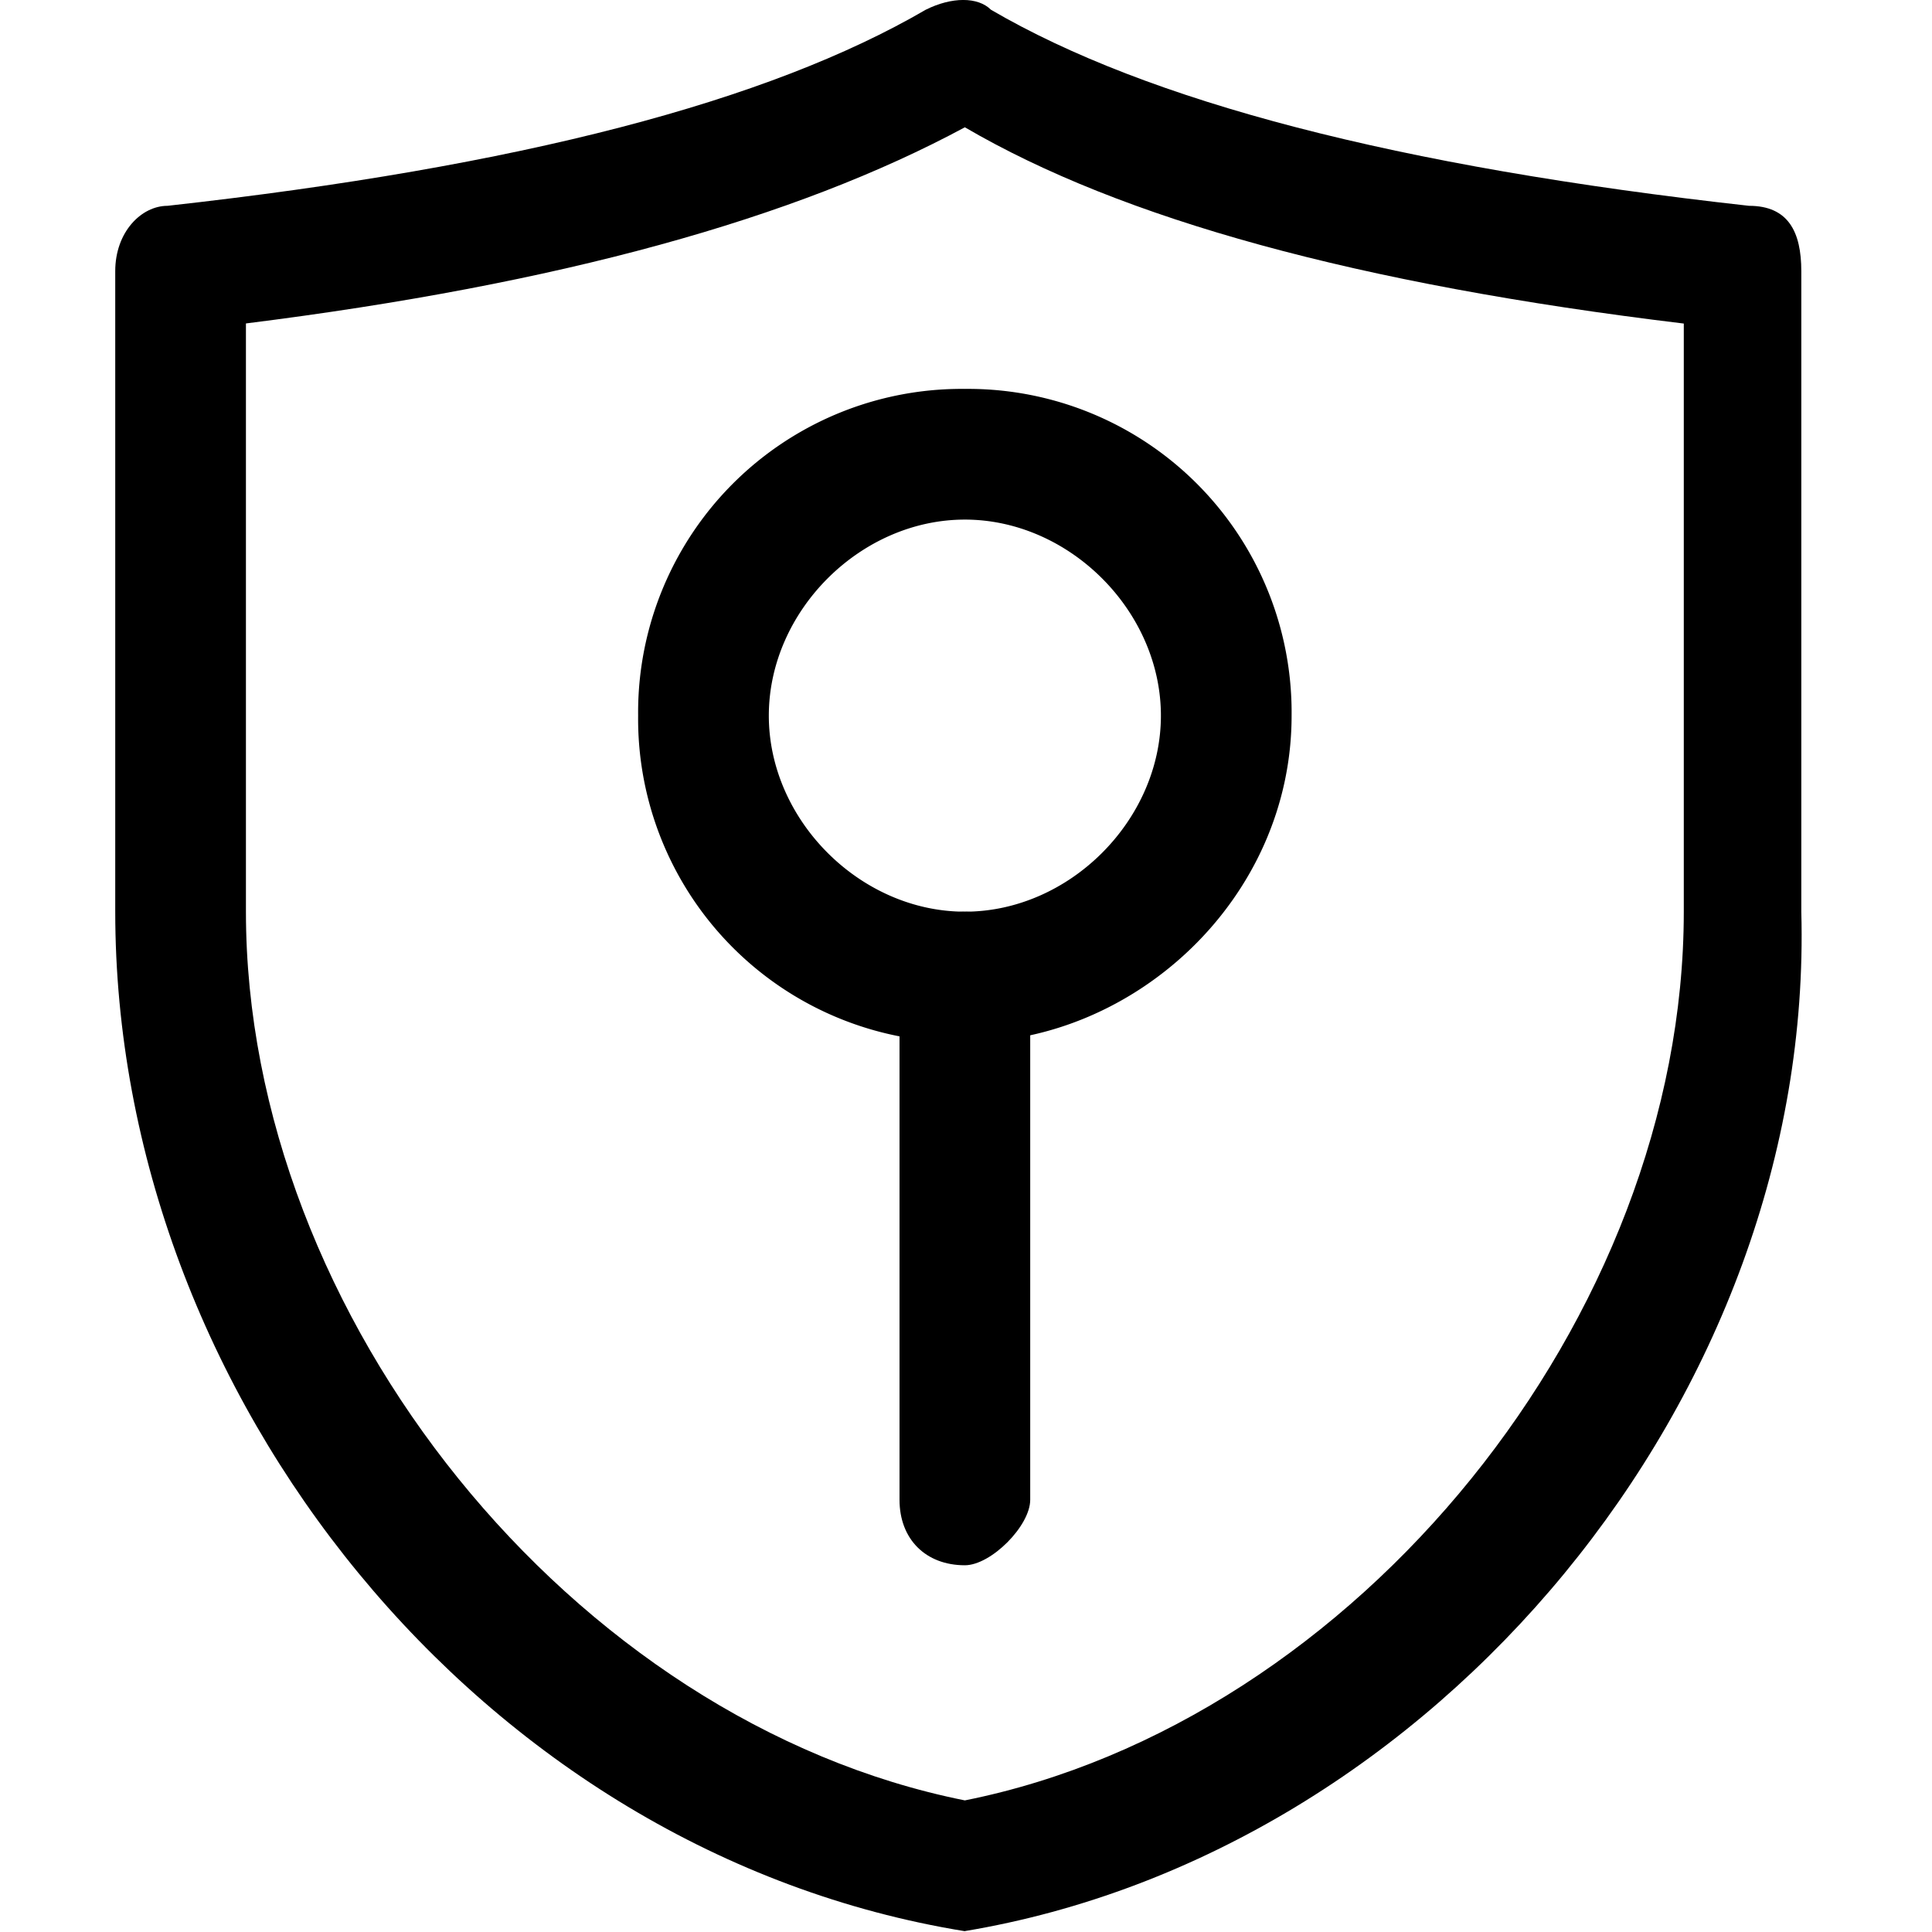 <svg t="1577351912247" class="icon" viewBox="0 0 1024 1024" version="1.1" xmlns="http://www.w3.org/2000/svg" p-id="4927" width="512" height="512"><path d="M511.398 1023.578c-6.927 0-6.927 0 0 0-256.301-41.562-450.319-284.07-450.319-540.371V143.721c0-20.781 13.854-34.635 27.708-34.635C275.878 88.305 407.432 53.67 490.616 5.18c13.854-6.927 27.708-6.927 34.635 0 83.125 48.489 214.739 83.125 401.769 103.906 20.841 0 27.708 13.854 27.708 34.635v339.486c6.987 256.301-193.958 498.748-443.332 540.311zM130.349 171.49v311.718c0 214.739 173.237 429.478 381.048 471.04 207.812-41.562 381.048-256.301 381.048-471.04V171.49C719.209 150.588 594.522 116.073 511.398 67.464c-90.052 48.489-214.739 83.125-381.048 103.966z" p-id="4928"></path><path d="M511.398 552.478a171.49 171.49 0 0 1-173.176-173.176A171.49 171.49 0 0 1 511.398 206.125a171.49 171.49 0 0 1 173.176 173.176c0 96.979-83.125 173.176-173.176 173.176z m0-277.082c-55.416 0-103.906 48.489-103.906 103.906S455.981 483.208 511.398 483.208s103.906-48.489 103.906-103.906S566.814 275.396 511.398 275.396z" p-id="4929"></path><path d="M511.398 829.621c-20.781 0-34.635-13.854-34.635-34.696v-277.082c0-20.781 13.854-34.635 34.635-34.635s34.635 13.854 34.635 34.635v277.082c0 13.854-20.781 34.696-34.635 34.696z" p-id="4930"></path></svg>